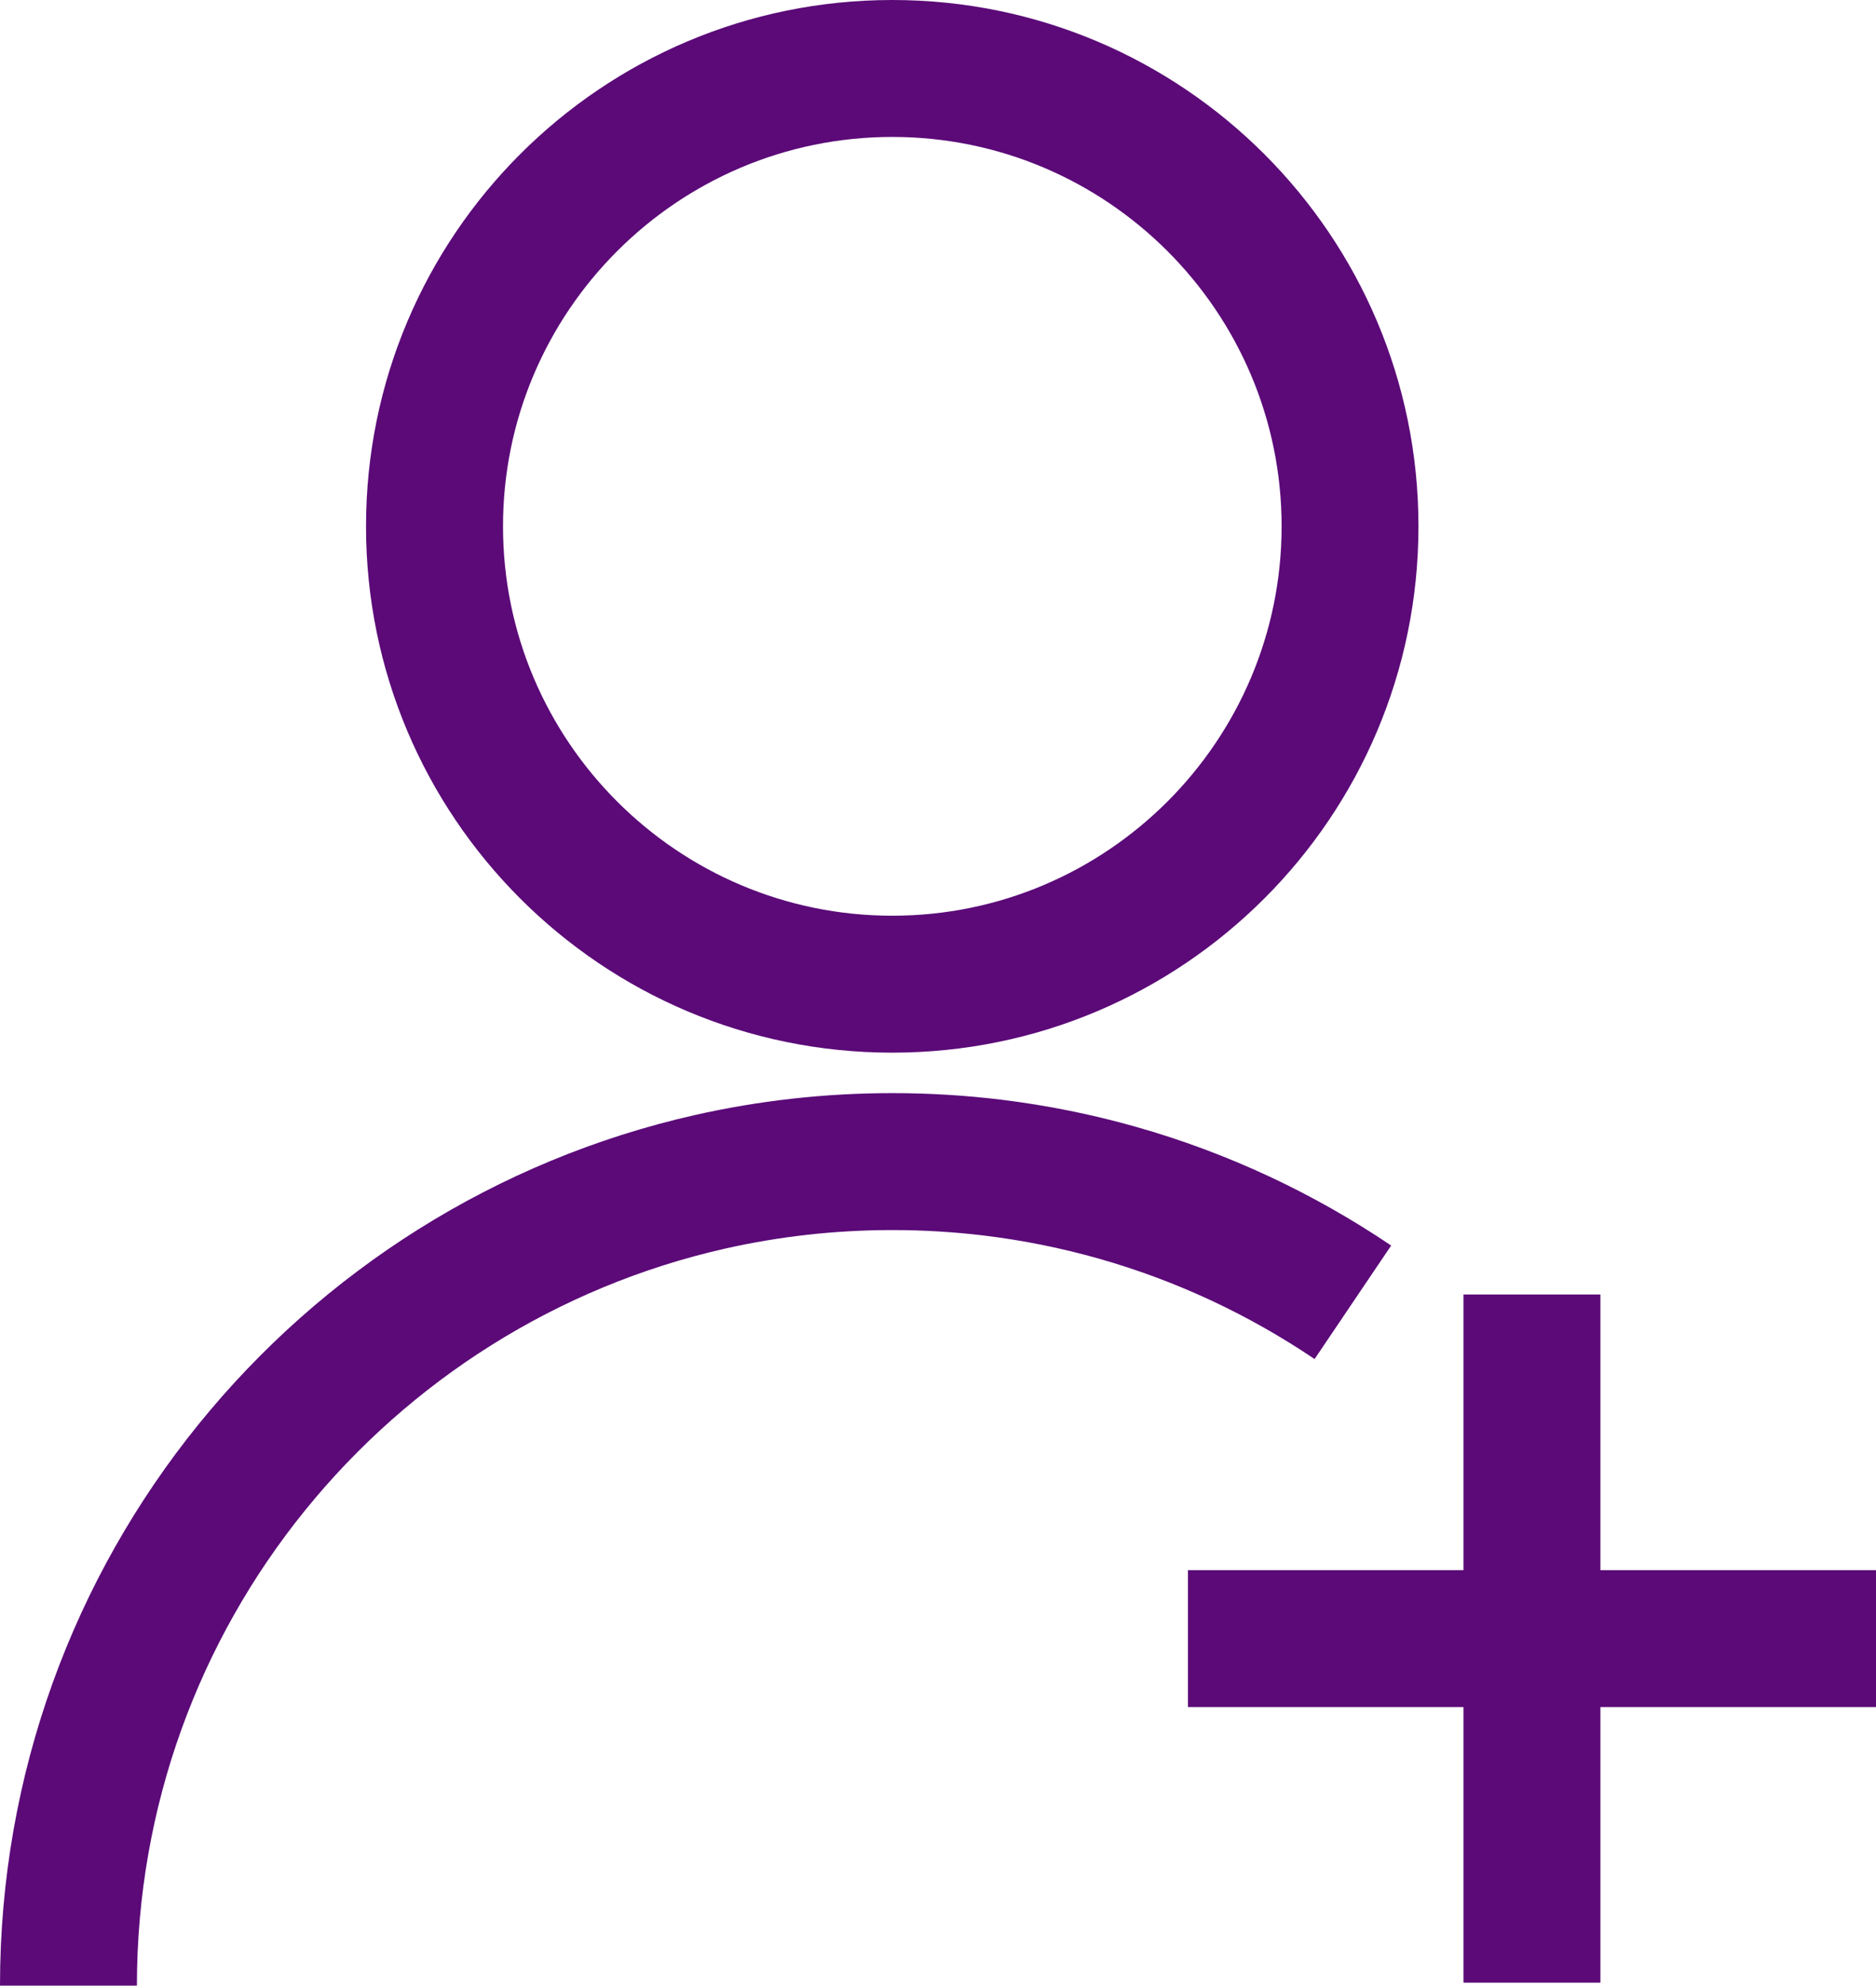 <?xml version="1.0" encoding="UTF-8"?>
<svg id="Layer_1" data-name="Layer 1" xmlns="http://www.w3.org/2000/svg" viewBox="0 0 274.05 290">
  <defs>
    <style>
      .cls-1 {
        fill: #5b0a78;
      }

      .cls-2 {
        fill: none;
        stroke: #5b0a78;
        stroke-miterlimit: 10;
        stroke-width: 20px;
      }
    </style>
  </defs>
  <path class="cls-1" d="M130.35,20c31.36,0,56.87,25.51,56.87,56.87s-25.51,56.87-56.87,56.87-56.87-25.51-56.87-56.87,25.51-56.87,56.87-56.87m0-20C87.89,0,53.47,34.42,53.47,76.87s34.42,76.87,76.87,76.87,76.87-34.42,76.87-76.87S172.8,0,130.35,0h0Z"/>
  <path class="cls-2" d="M223.79,289.57v-100.51"/>
  <path class="cls-2" d="M274.05,239.32h-100.51"/>
  <path class="cls-2" d="M10,290c0-57.32,40.08-105.28,93.74-117.4,8.56-1.93,17.47-2.95,26.61-2.95,4.96,0,9.86,.3,14.66,.88,6.22,.76,12.3,1.99,18.19,3.66,12.41,3.51,24,8.97,34.43,16.01"/>
</svg>